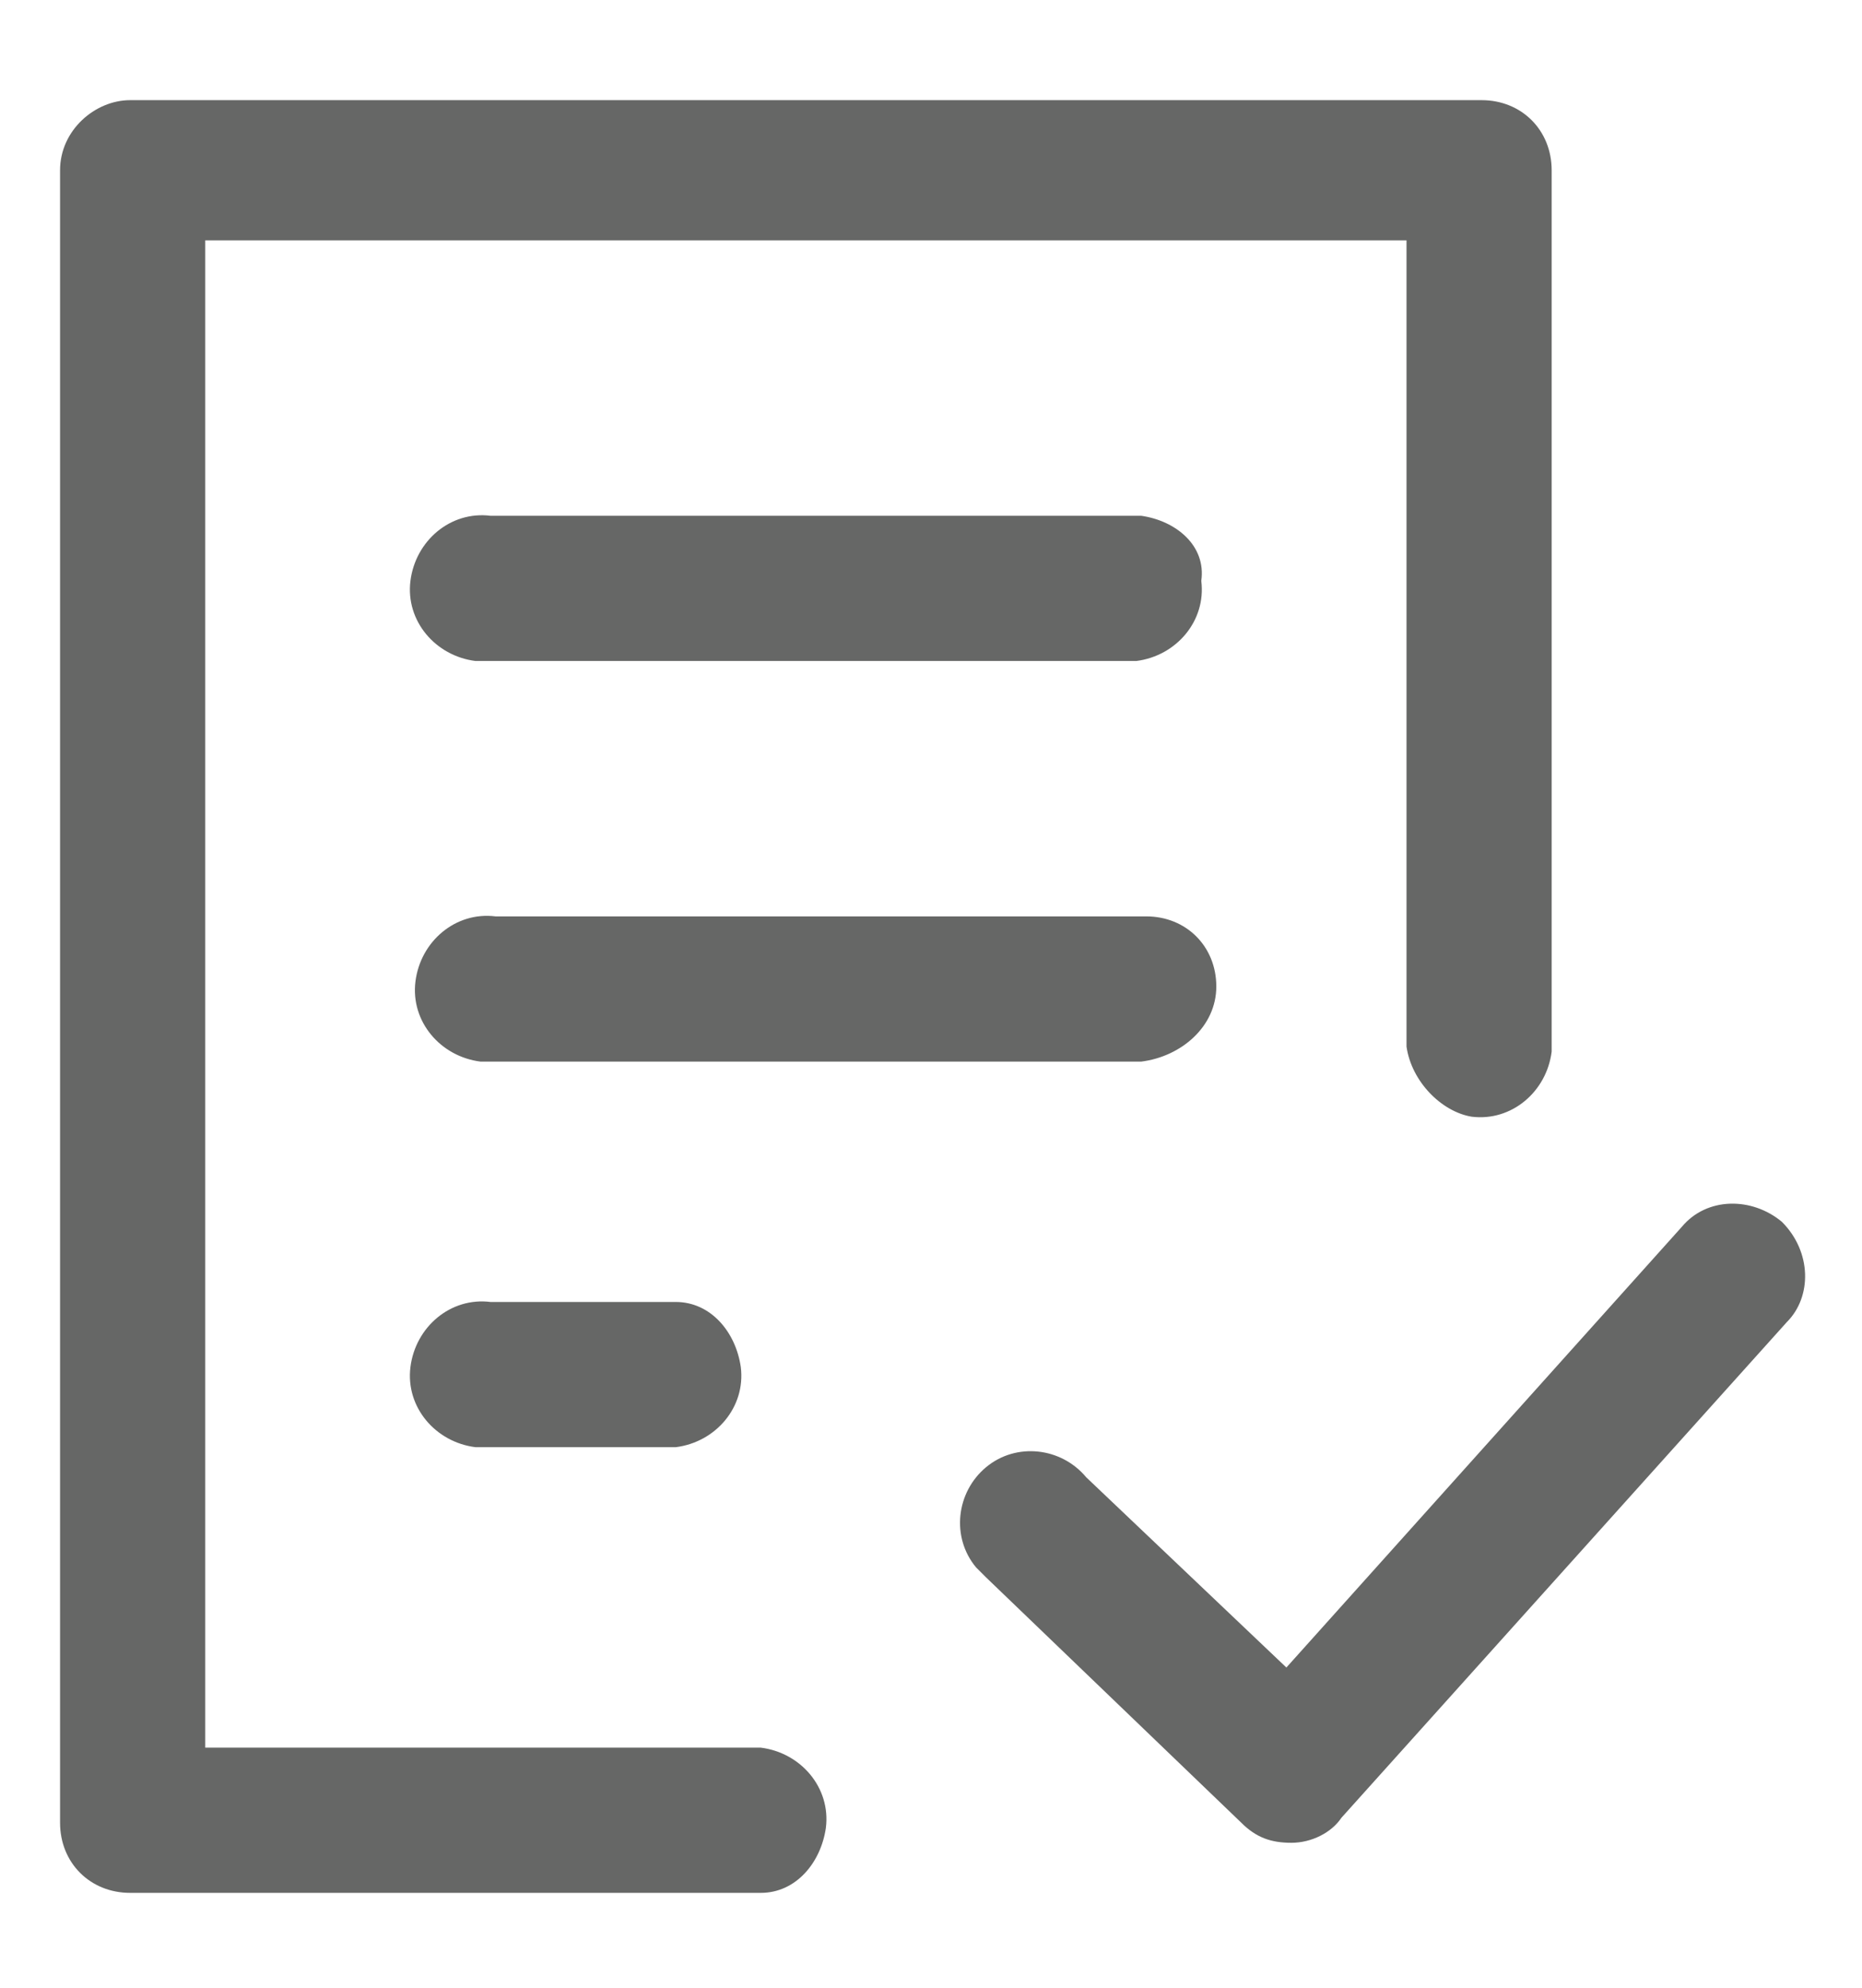 <?xml version="1.0" encoding="utf-8"?>
<!-- Generator: Adobe Illustrator 21.1.0, SVG Export Plug-In . SVG Version: 6.00 Build 0)  -->
<svg version="1.1" id="Layer_1" xmlns="http://www.w3.org/2000/svg" xmlns:xlink="http://www.w3.org/1999/xlink" x="0px" y="0px"
	 viewBox="0 0 37.2 39.7" style="enable-background:new 0 0 37.2 39.7;" xml:space="preserve">
<style type="text/css">
	.st0{display:none;}
	.st1{display:inline;}
	.st2{display:inline;fill:#010101;}
	.st3{fill:#666766;}
</style>
<g class="st0">
	<g class="st1">
		<path d="M18.6,1.8c-9.9,0-18,8.1-18,18s8.1,18.1,18,18.1s18.1-8.2,18.1-18.1S28.6,1.8,18.6,1.8z M18.6,34.9
			c-8.3,0-15.1-6.8-15.1-15.1S10.3,4.7,18.6,4.7s15.1,6.8,15.1,15.1S26.9,34.9,18.6,34.9z"/>
	</g>
	<circle class="st1" cx="18.6" cy="28" r="1.7"/>
	<path class="st1" d="M17.1,22.4V10.3c0-0.6,0.6-1.1,1.4-1.1S20,9.7,20,10.3v12c0,0.6-0.7,1.1-1.4,1.1S17.1,23,17.1,22.4z"/>
</g>
<g class="st0">
	<g class="st1">
		<path d="M18.6,1.8c-9.9,0-18,8.1-18,18s8.1,18.1,18,18.1s18.1-8.2,18.1-18.1S28.6,1.8,18.6,1.8z M18.6,34.9
			c-8.3,0-15.1-6.8-15.1-15.1S10.3,4.7,18.6,4.7s15.1,6.8,15.1,15.1S26.9,34.9,18.6,34.9z"/>
	</g>
	<path class="st2" d="M21.9,30.7c-1-0.5-1.6-1.5-1.6-2.6v-2.2c0,0,0.1-0.2,0.3-0.3c0.2-0.2,1-0.7,1.6-2l0.2-0.6c0,0,0.9-0.9,1.1-1.4
		c0.2-0.5,0.2-1.5,0-1.9c-0.2-0.4-0.8-1-0.8-1l0-3.8c0-0.1,0.1-1.1-0.6-1.9c-0.6-0.7-1.8-1.1-3.4-1.1c-1.6,0-2.8,0.4-3.4,1.1
		c-0.7,0.8-0.6,1.8-0.6,1.8l0,0.1l0,3.8c0,0-0.9,0.8-1.1,1.1c-0.2,0.3-0.2,1.5,0,1.9s1.1,1.4,1.1,1.4l0.1,0.5
		c0.4,1.1,1.3,1.9,1.5,2.1c0.2,0.2,0.3,0.3,0.3,0.3l0,2.2c0,1.1-0.6,2.1-1.5,2.6l-4.6,2.5l-2-1.6l5.7-3.2c0.2-0.1,0.3-0.3,0.3-0.4
		l0-1.6c-0.4-0.6-1.4-1.3-1.8-3c-0.5-0.5-1.1-1.2-1.1-1.9v-1.9c0-0.5,0.5-1.1,0.8-1.5v-3.3c0-0.3-0.1-2.1,1.2-3.6
		c1.1-1.3,2.9-1.9,5.3-1.9c2.4,0,4.1,0.7,5.3,1.9c1.3,1.5,1.2,3.3,1.2,3.7l0,3.2c0.3,0.4,0.7,1,0.7,1.5v1.9c0,0.9-0.9,1.5-1.4,2.2
		c-0.6,1.7-1.8,2.7-1.9,2.8v1.3c0,0.2,0.1,0.4,0.3,0.5l6.1,3.3l-1.9,1.6L21.9,30.7z"/>
</g>
<path class="st3" d="M28.1,20.9V4.8H4.1v30.1h11.1c0.8,0.1,1.4,0.8,1.3,1.6c-0.1,0.7-0.6,1.3-1.3,1.3H2.6c-0.8,0-1.4-0.6-1.4-1.4
	v-33c0-0.8,0.7-1.4,1.4-1.4h27c0.8,0,1.4,0.6,1.4,1.4v17.6c-0.1,0.8-0.8,1.4-1.6,1.3C28.8,22.2,28.2,21.6,28.1,20.9L28.1,20.9z
	 M35.6,24.4c-0.6-0.5-1.5-0.5-2,0.1l0,0l-7.9,8.8l-4-3.8c-0.5-0.6-1.4-0.7-2-0.2c-0.6,0.5-0.7,1.4-0.2,2c0.1,0.1,0.1,0.1,0.2,0.2
	l5.1,4.9c0.3,0.3,0.6,0.4,1,0.4h0c0.4,0,0.8-0.2,1-0.5l8.9-9.9C36.2,25.9,36.2,25,35.6,24.4C35.6,24.4,35.6,24.4,35.6,24.4
	L35.6,24.4z M22.8,10.3h-13c-0.8-0.1-1.5,0.5-1.6,1.3c-0.1,0.8,0.5,1.5,1.3,1.6c0.1,0,0.2,0,0.2,0h13c0.8-0.1,1.4-0.8,1.3-1.6
	C24.1,10.9,23.5,10.4,22.8,10.3z M24.3,19.7c0-0.8-0.6-1.4-1.4-1.4l0,0h-13c-0.8-0.1-1.5,0.5-1.6,1.3s0.5,1.5,1.3,1.6
	c0.1,0,0.2,0,0.2,0h13C23.6,21.1,24.3,20.5,24.3,19.7L24.3,19.7L24.3,19.7z M9.8,26c-0.8-0.1-1.5,0.5-1.6,1.3s0.5,1.5,1.3,1.6
	c0.1,0,0.2,0,0.2,0h3.8c0.8-0.1,1.4-0.8,1.3-1.6c-0.1-0.7-0.6-1.3-1.3-1.3H9.8z"/>
</svg>
